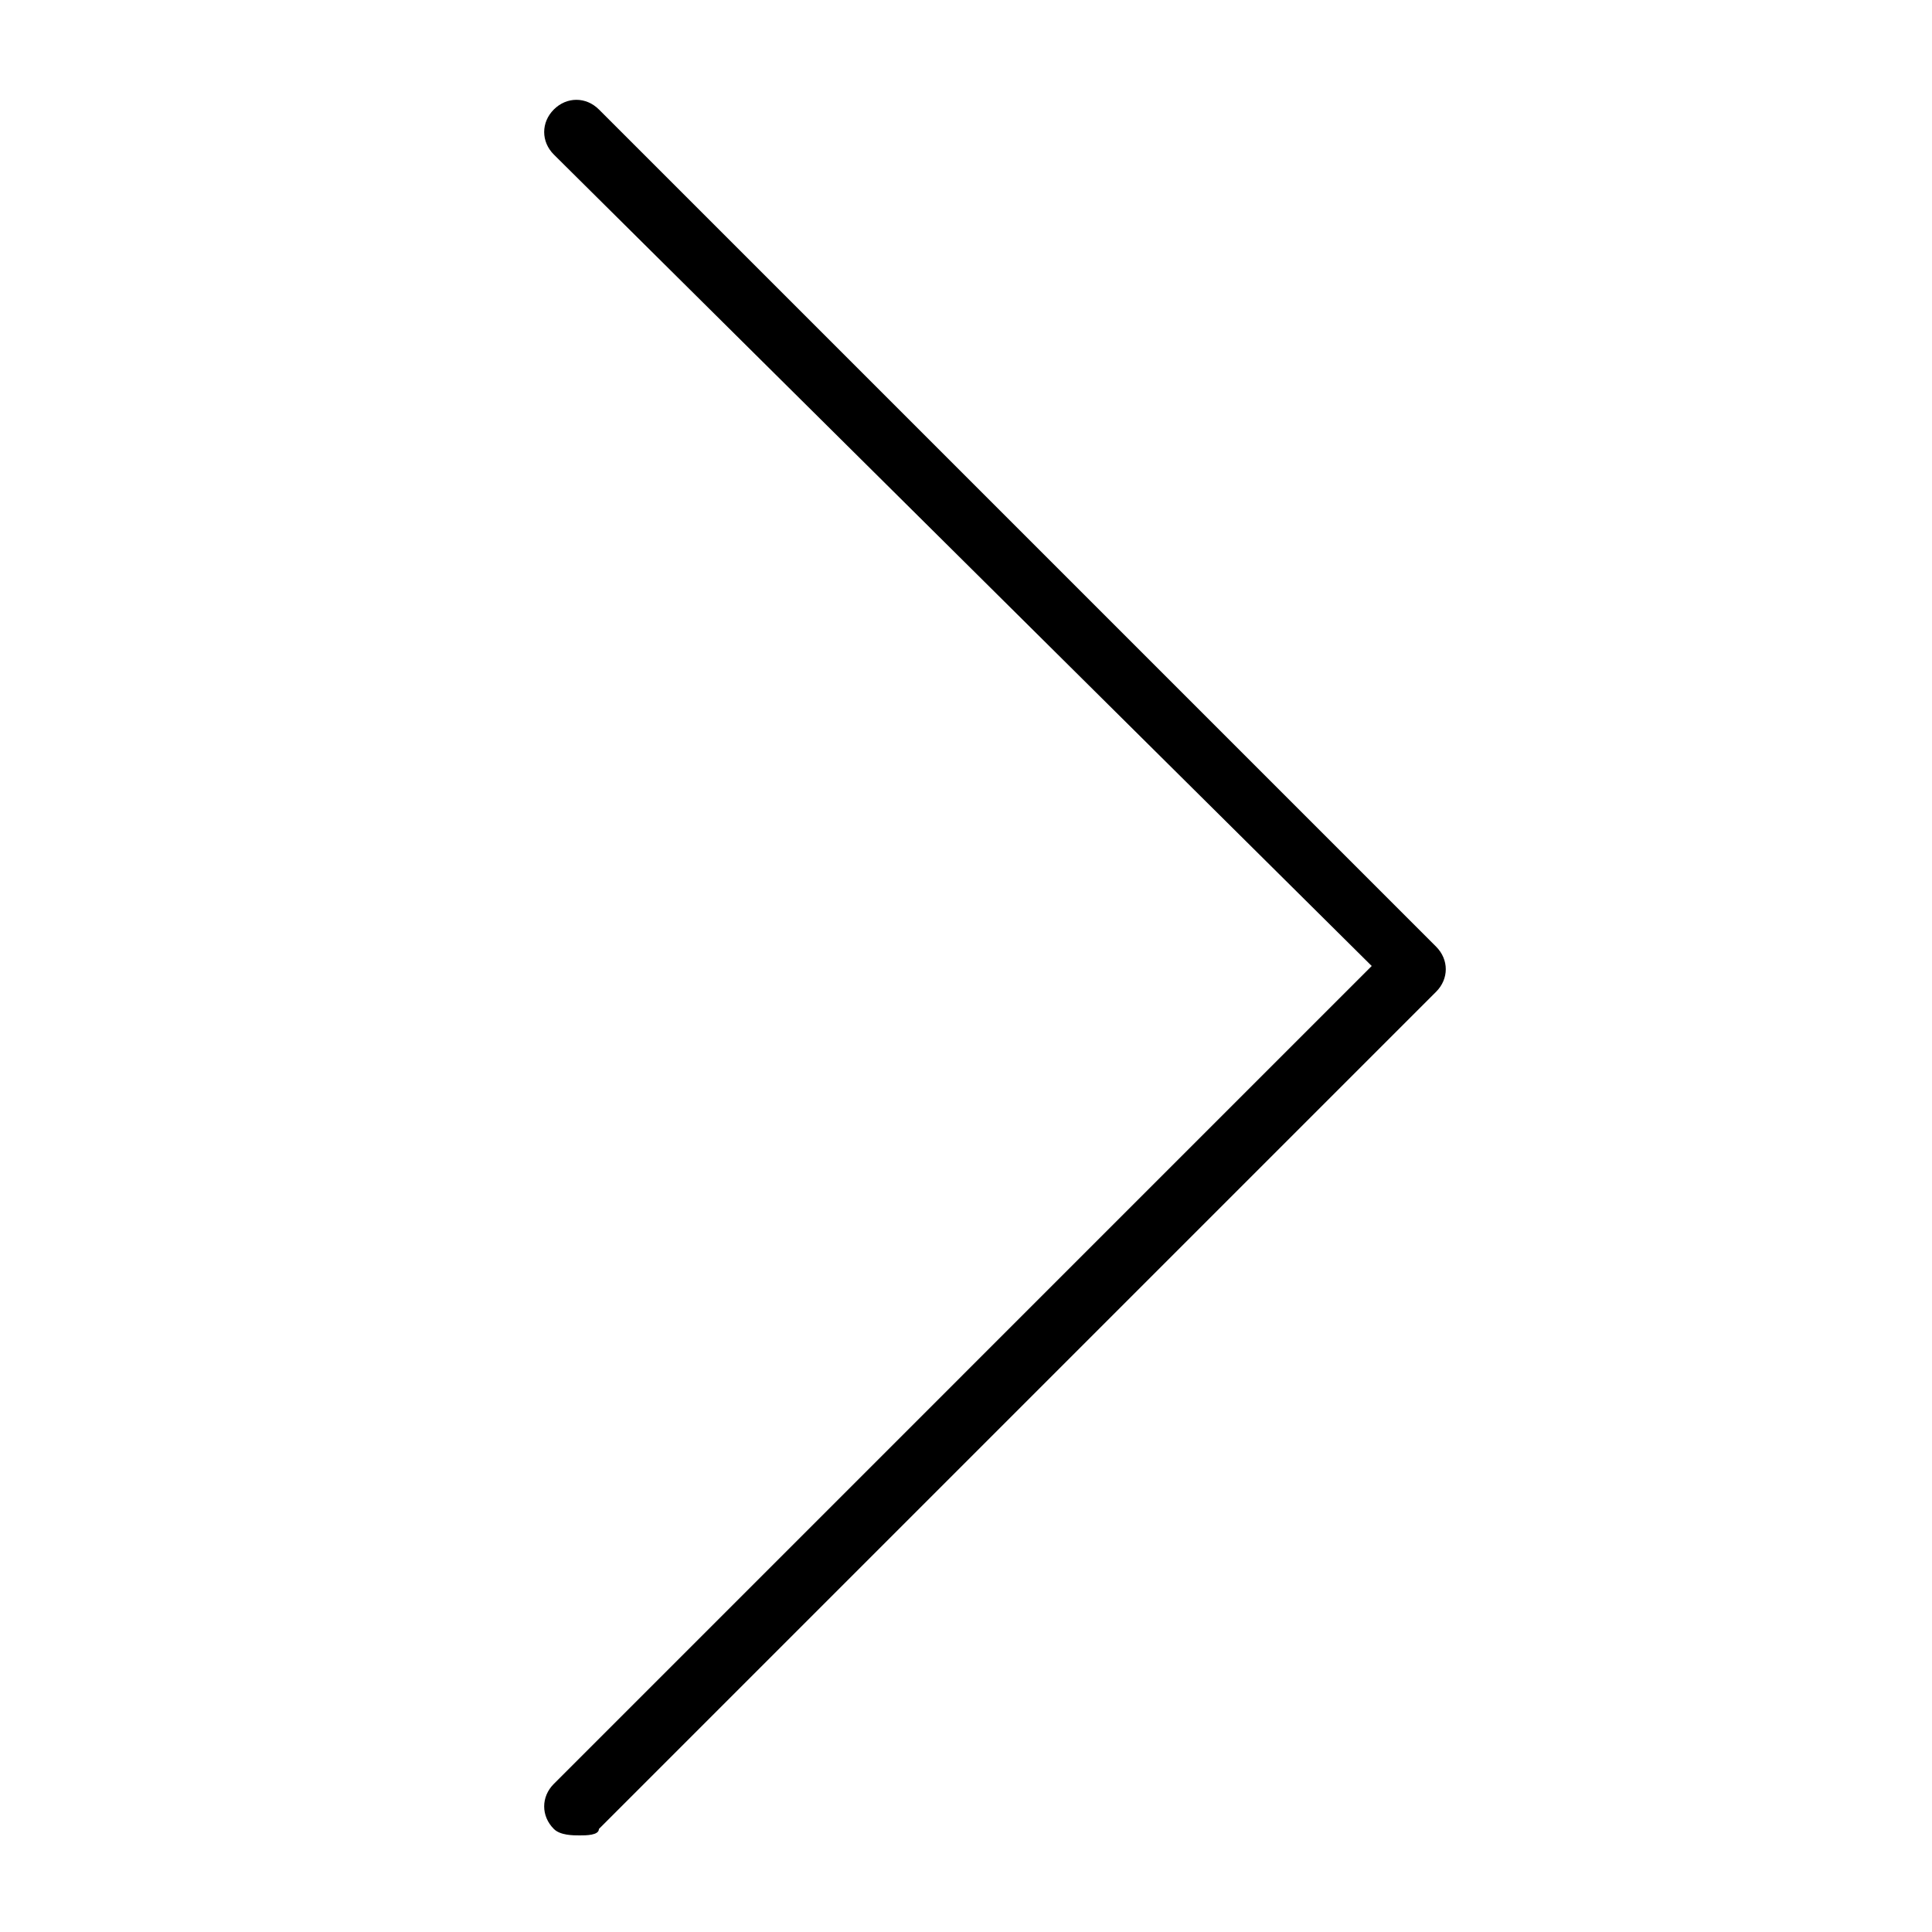 <?xml version="1.0" encoding="utf-8"?>
<!-- Generator: Adobe Illustrator 19.0.0, SVG Export Plug-In . SVG Version: 6.00 Build 0)  -->
<svg version="1.1" id="Layer_1" xmlns="http://www.w3.org/2000/svg" xmlns:xlink="http://www.w3.org/1999/xlink" x="0px" y="0px"
	 viewBox="0 0 30 30" style="enable-background:new 0 0 30 30;" xml:space="preserve">
<g id="XMLID_3_">
	<path id="XMLID_5_" d="M9,28.5c-0.1,0-0.3,0-0.4-0.1c-0.2-0.2-0.2-0.5,0-0.7L21.3,15L8.6,2.4c-0.2-0.2-0.2-0.5,0-0.7s0.5-0.2,0.7,0
		l13,13c0.2,0.2,0.2,0.5,0,0.7l-13,13C9.3,28.5,9.1,28.5,9,28.5z"/>
</g>
</svg>
